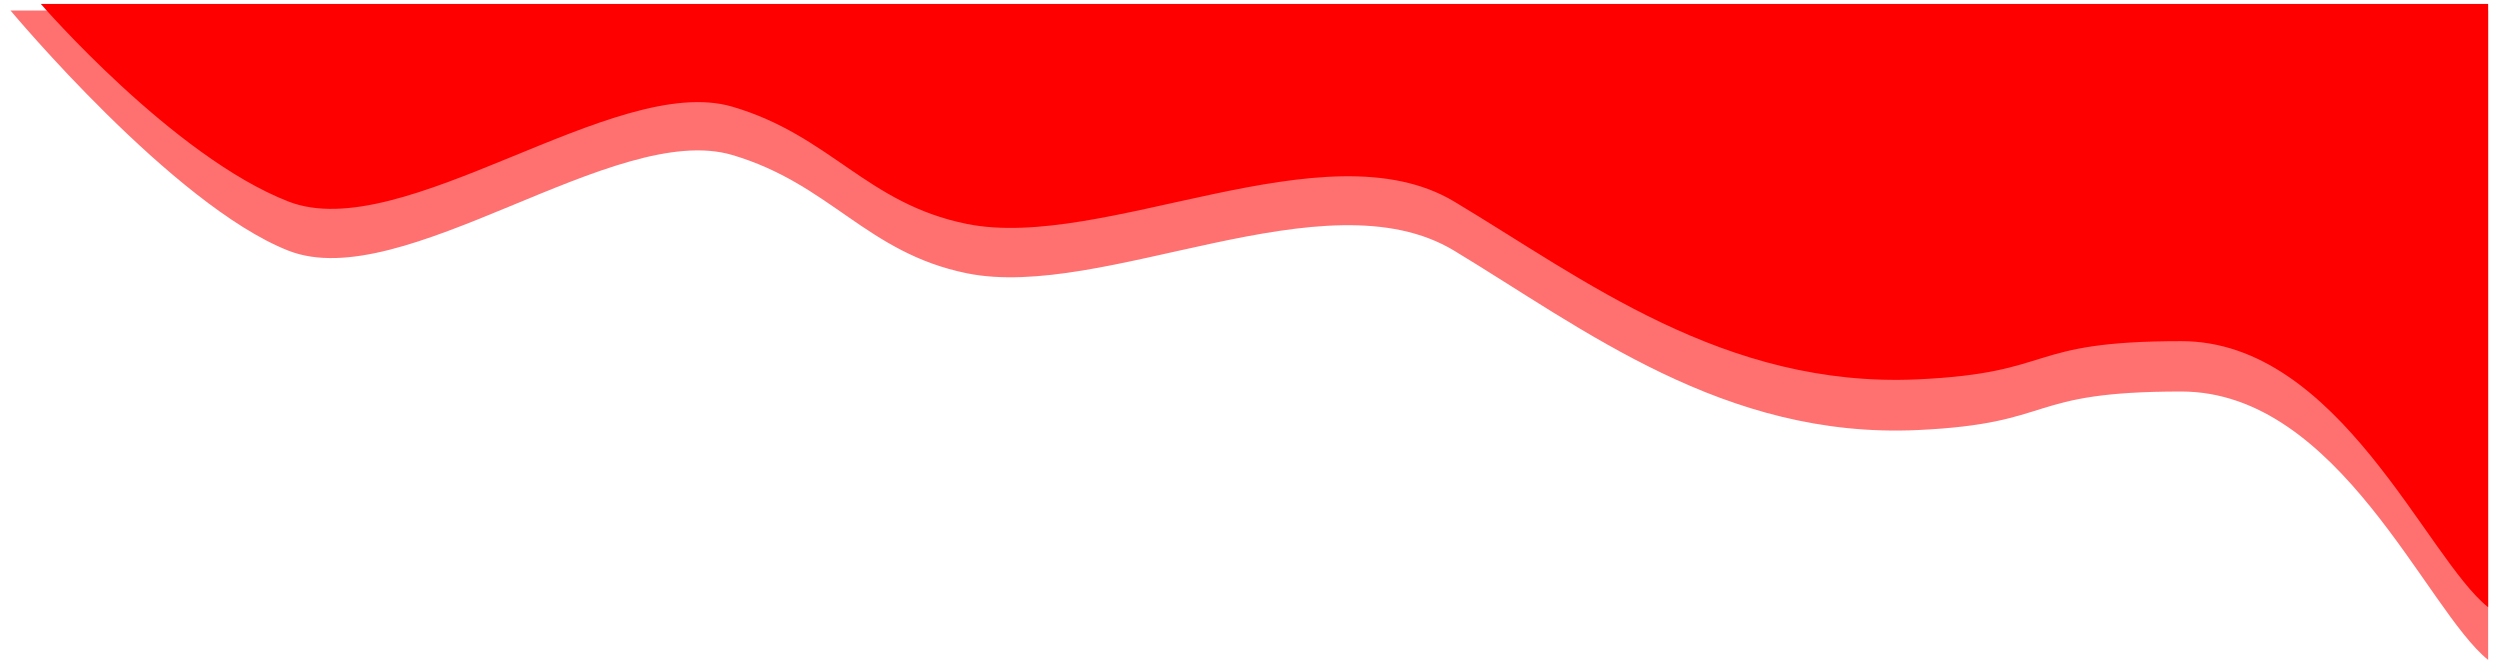 <svg width="949" height="255" viewBox="0 0 949 255" fill="none" xmlns="http://www.w3.org/2000/svg">
<g filter="url(#filter0_d_5_6)">
<path d="M944.5 246.5V0L4 0C4 0 65.735 73.974 109.5 91.155C152.919 108.2 233.295 41.606 278 54.841C315.287 65.879 328.912 91.959 367 99.729C418.79 110.294 503 61.566 552 91.155C601 120.745 654.465 162.675 728 159.245C781.178 156.764 768 144.618 828 144.618C888 144.618 920.979 227.702 944.5 246.5Z" fill="#FF7070"/>
</g>
<path d="M944.5 230.5L944.5 1.5L15.5 1.5C15.5 1.5 65.735 59.468 109.5 76.5C152.918 93.398 233.294 27.38 278 40.5C315.287 51.443 328.912 77.297 367 85C418.79 95.474 503 47.167 552 76.5C601 105.833 654.465 147.401 728 144C781.178 141.541 768 129.5 828 129.5C888 129.5 920.979 211.865 944.5 230.5Z" fill="#FF0000"/>
<defs>
<filter id="filter0_d_5_6" x="0" y="0" width="948.5" height="254.5" filterUnits="userSpaceOnUse" color-interpolation-filters="sRGB">
<feFlood flood-opacity="0" result="BackgroundImageFix"/>
<feColorMatrix in="SourceAlpha" type="matrix" values="0 0 0 0 0 0 0 0 0 0 0 0 0 0 0 0 0 0 127 0" result="hardAlpha"/>
<feOffset dy="4"/>
<feGaussianBlur stdDeviation="2"/>
<feComposite in2="hardAlpha" operator="out"/>
<feColorMatrix type="matrix" values="0 0 0 0 0 0 0 0 0 0 0 0 0 0 0 0 0 0 0.25 0"/>
<feBlend mode="normal" in2="BackgroundImageFix" result="effect1_dropShadow_5_6"/>
<feBlend mode="normal" in="SourceGraphic" in2="effect1_dropShadow_5_6" result="shape"/>
</filter>
</defs>
</svg>
